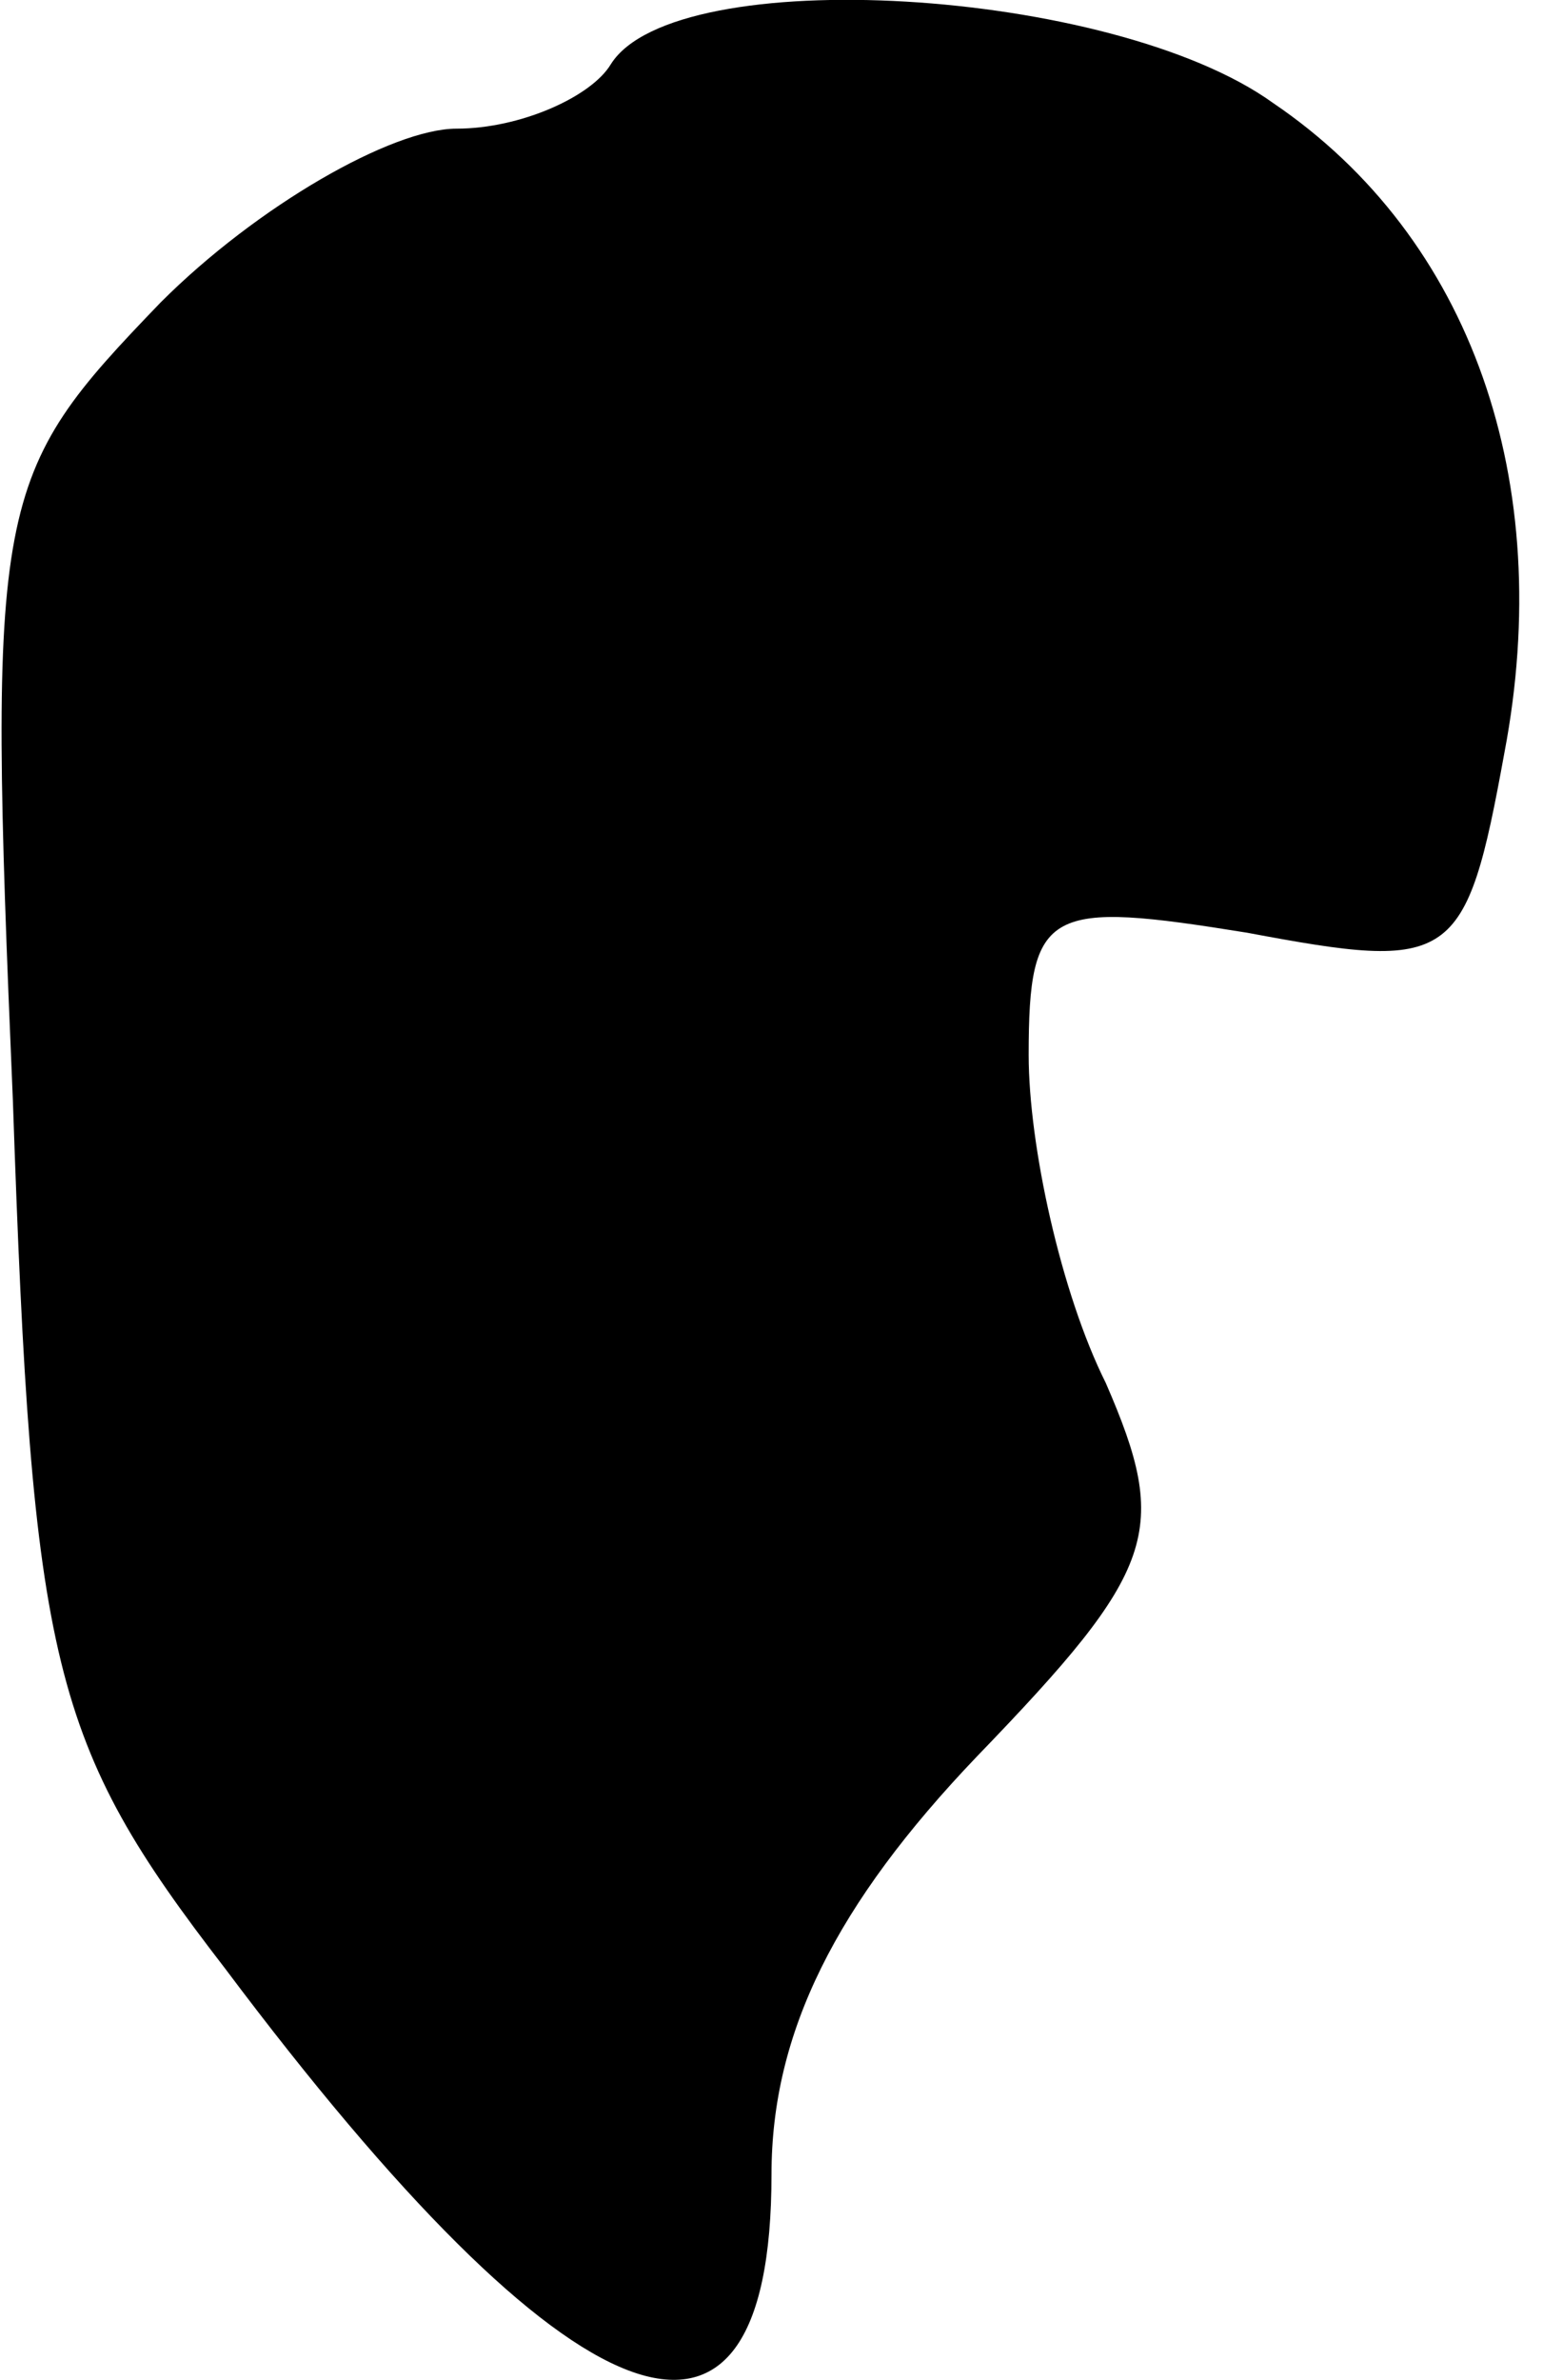 <?xml version="1.0" standalone="no"?>
<!DOCTYPE svg PUBLIC "-//W3C//DTD SVG 20010904//EN"
 "http://www.w3.org/TR/2001/REC-SVG-20010904/DTD/svg10.dtd">
<svg version="1.0" xmlns="http://www.w3.org/2000/svg"
 width="24pt" height="37pt" viewBox="0 0 24 37"
 preserveAspectRatio="xMidYMid meet">
<g transform="translate(0,37) scale(0.1,-0.1)"
fill="#000000" stroke="none">
<path fill="#000000" stroke="none" d="M95 360 c-3 -5 -14 -10 -24 -10 -10 0
-31 -12 -46 -27 -26 -27 -27 -30 -23 -124 3 -88 6 -100 33 -135 54 -72 85 -84
85 -32 0 22 10 42 32 65 28 29 30 35 20 58 -7 14 -12 37 -12 51 0 23 3 24 34
19 32 -6 34 -5 40 28 8 42 -5 80 -36 101 -25 18 -93 22 -103 6z"/>
</g>
</svg>
